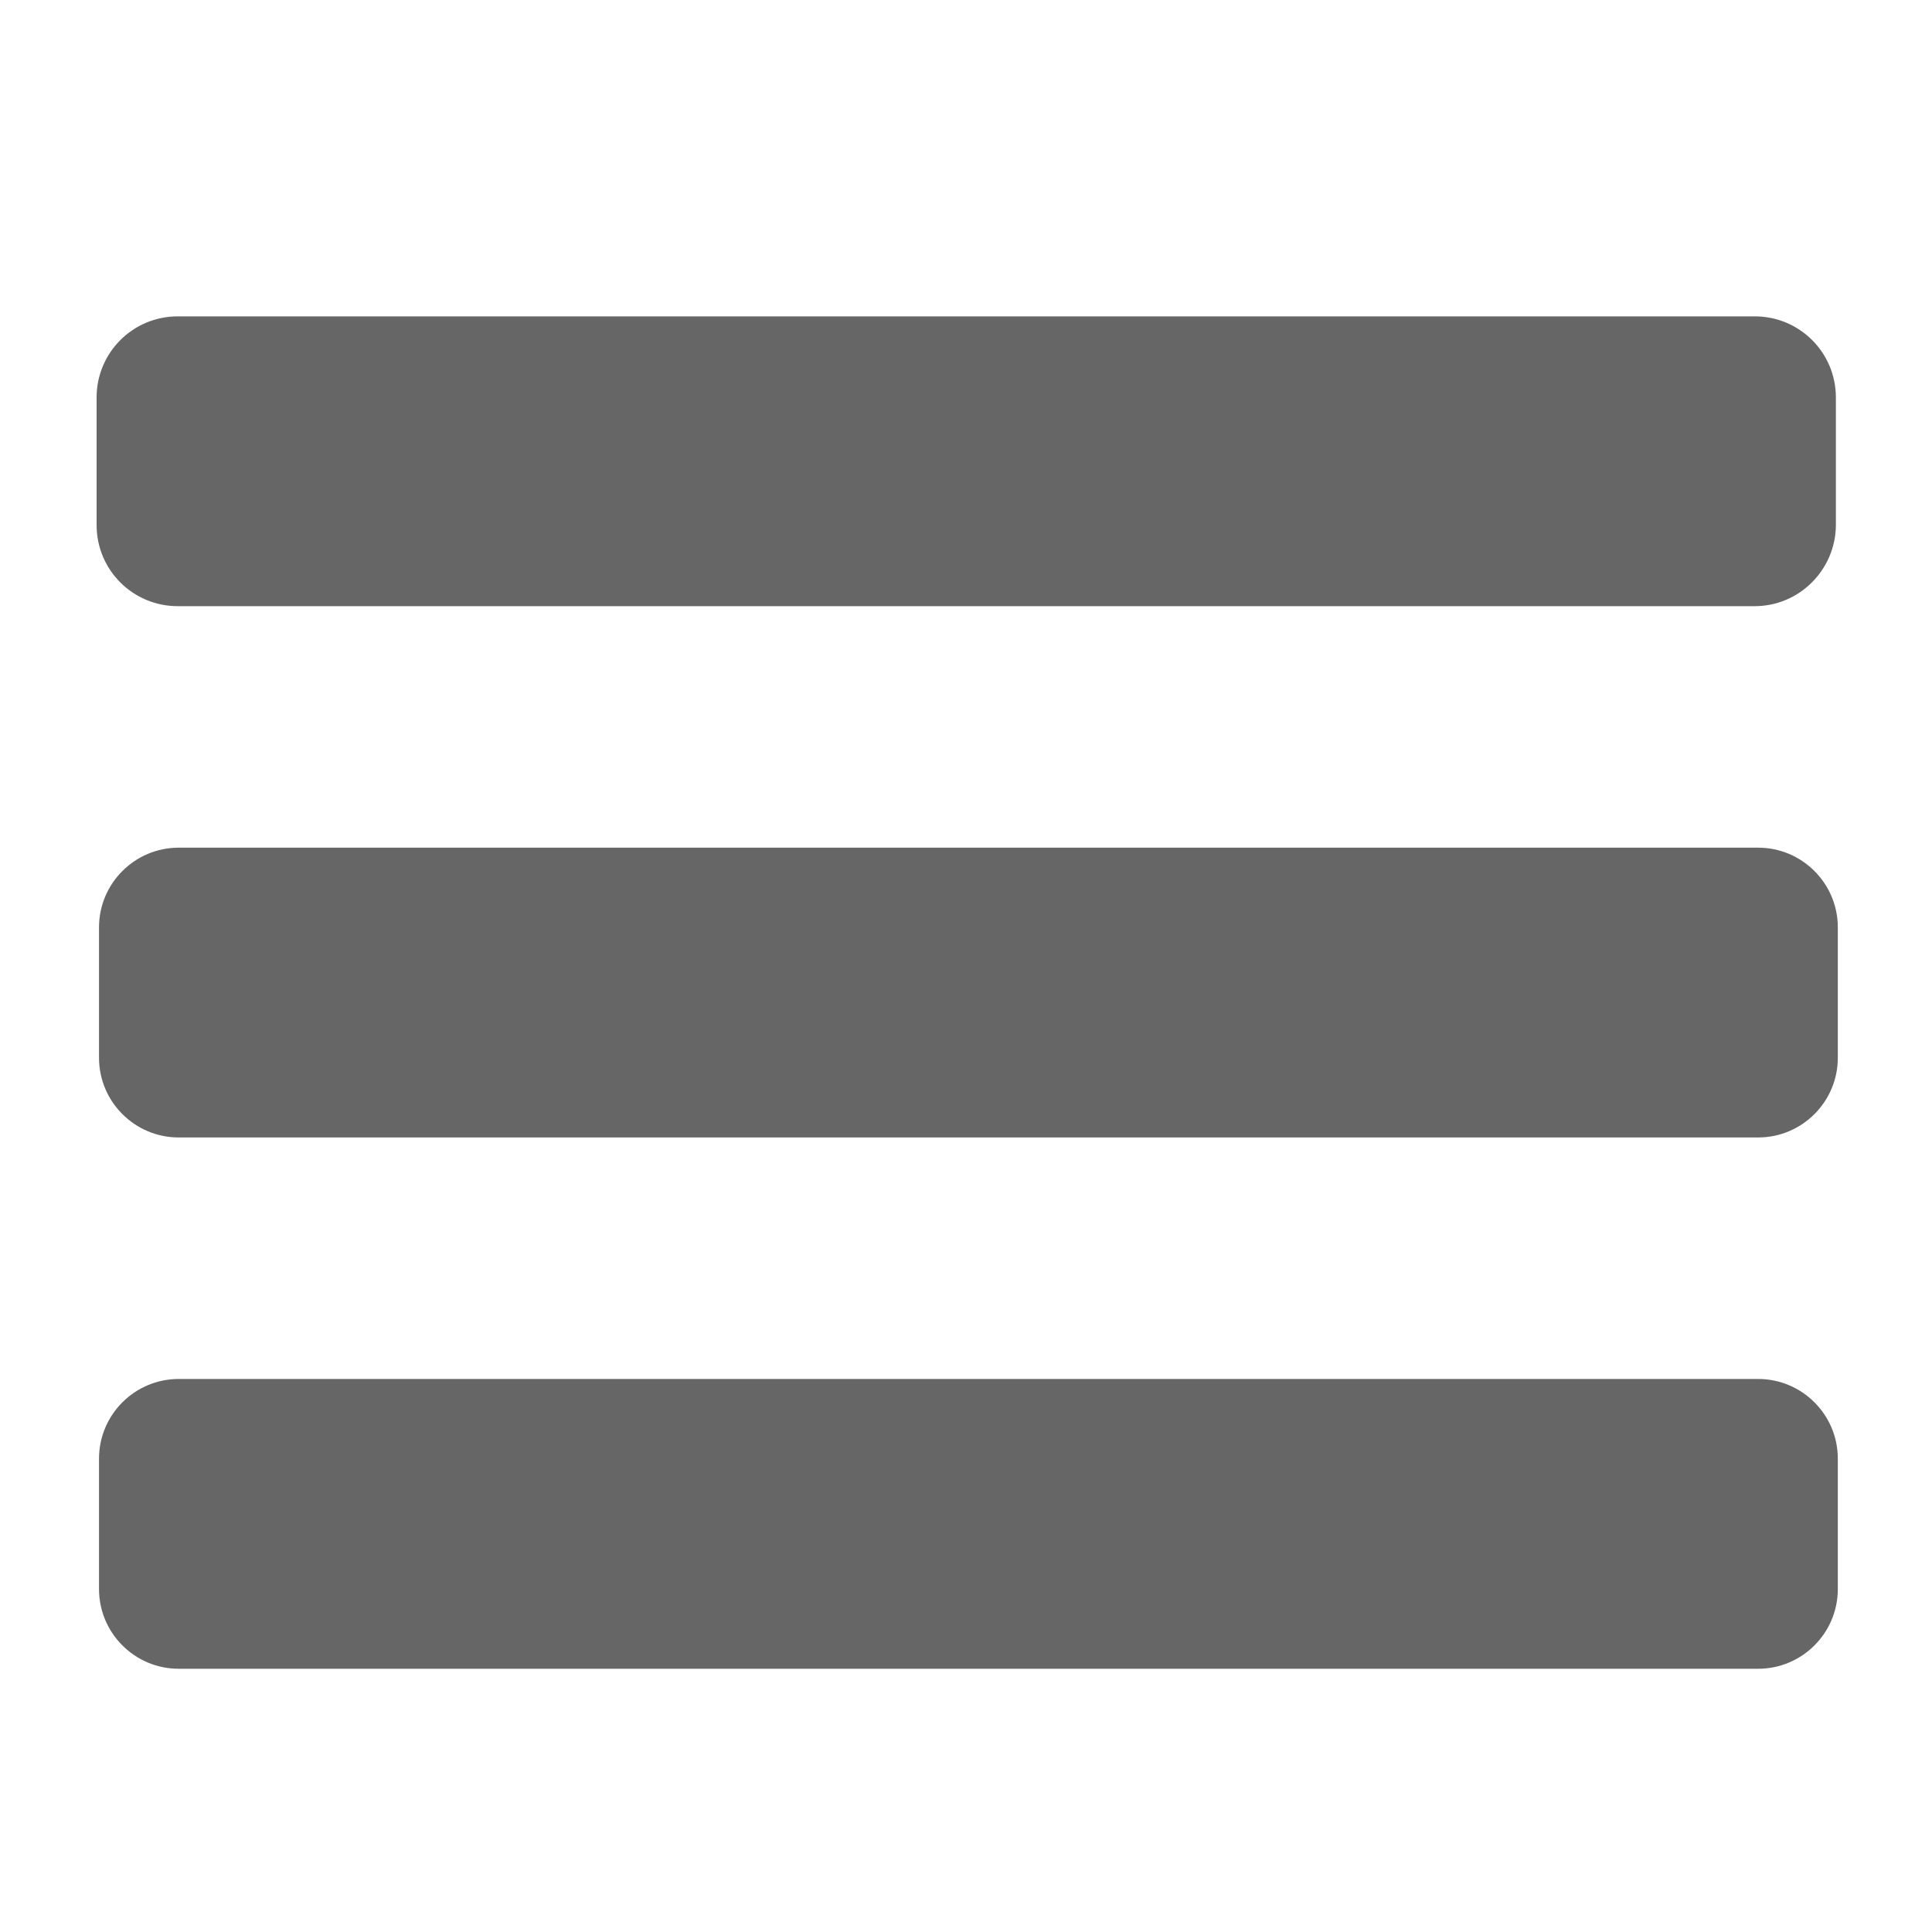 <?xml version="1.0" encoding="utf-8"?>
<!-- Generator: Adobe Illustrator 22.0.0, SVG Export Plug-In . SVG Version: 6.00 Build 0)  -->
<svg version="1.1" id="Layer_1" xmlns="http://www.w3.org/2000/svg" xmlns:xlink="http://www.w3.org/1999/xlink" x="0px" y="0px"
	 viewBox="0 0 400 400" style="enable-background:new 0 0 400 400;" xml:space="preserve">
<style type="text/css">
	.st0{fill:#666666;}
</style>
<path class="st0" d="M363.3,125.5H36.8c-9.3,0-16.8-7.5-16.8-16.8V82.3c0-9.3,7.5-16.8,16.8-16.8h326.5c9.3,0,16.8,7.5,16.8,16.8
	v26.5C380,118,372.5,125.5,363.3,125.5z"/>
<path class="st0" d="M364,235.5H37c-9.1,0-16.5-7.4-16.5-16.5v-27c0-9.1,7.4-16.5,16.5-16.5h327c9.1,0,16.5,7.4,16.5,16.5v27
	C380.5,228.1,373.1,235.5,364,235.5z"/>
<path class="st0" d="M364,345.5H37c-9.1,0-16.5-7.4-16.5-16.5v-27c0-9.1,7.4-16.5,16.5-16.5h327c9.1,0,16.5,7.4,16.5,16.5v27
	C380.5,338.1,373.1,345.5,364,345.5z"/>
</svg>
